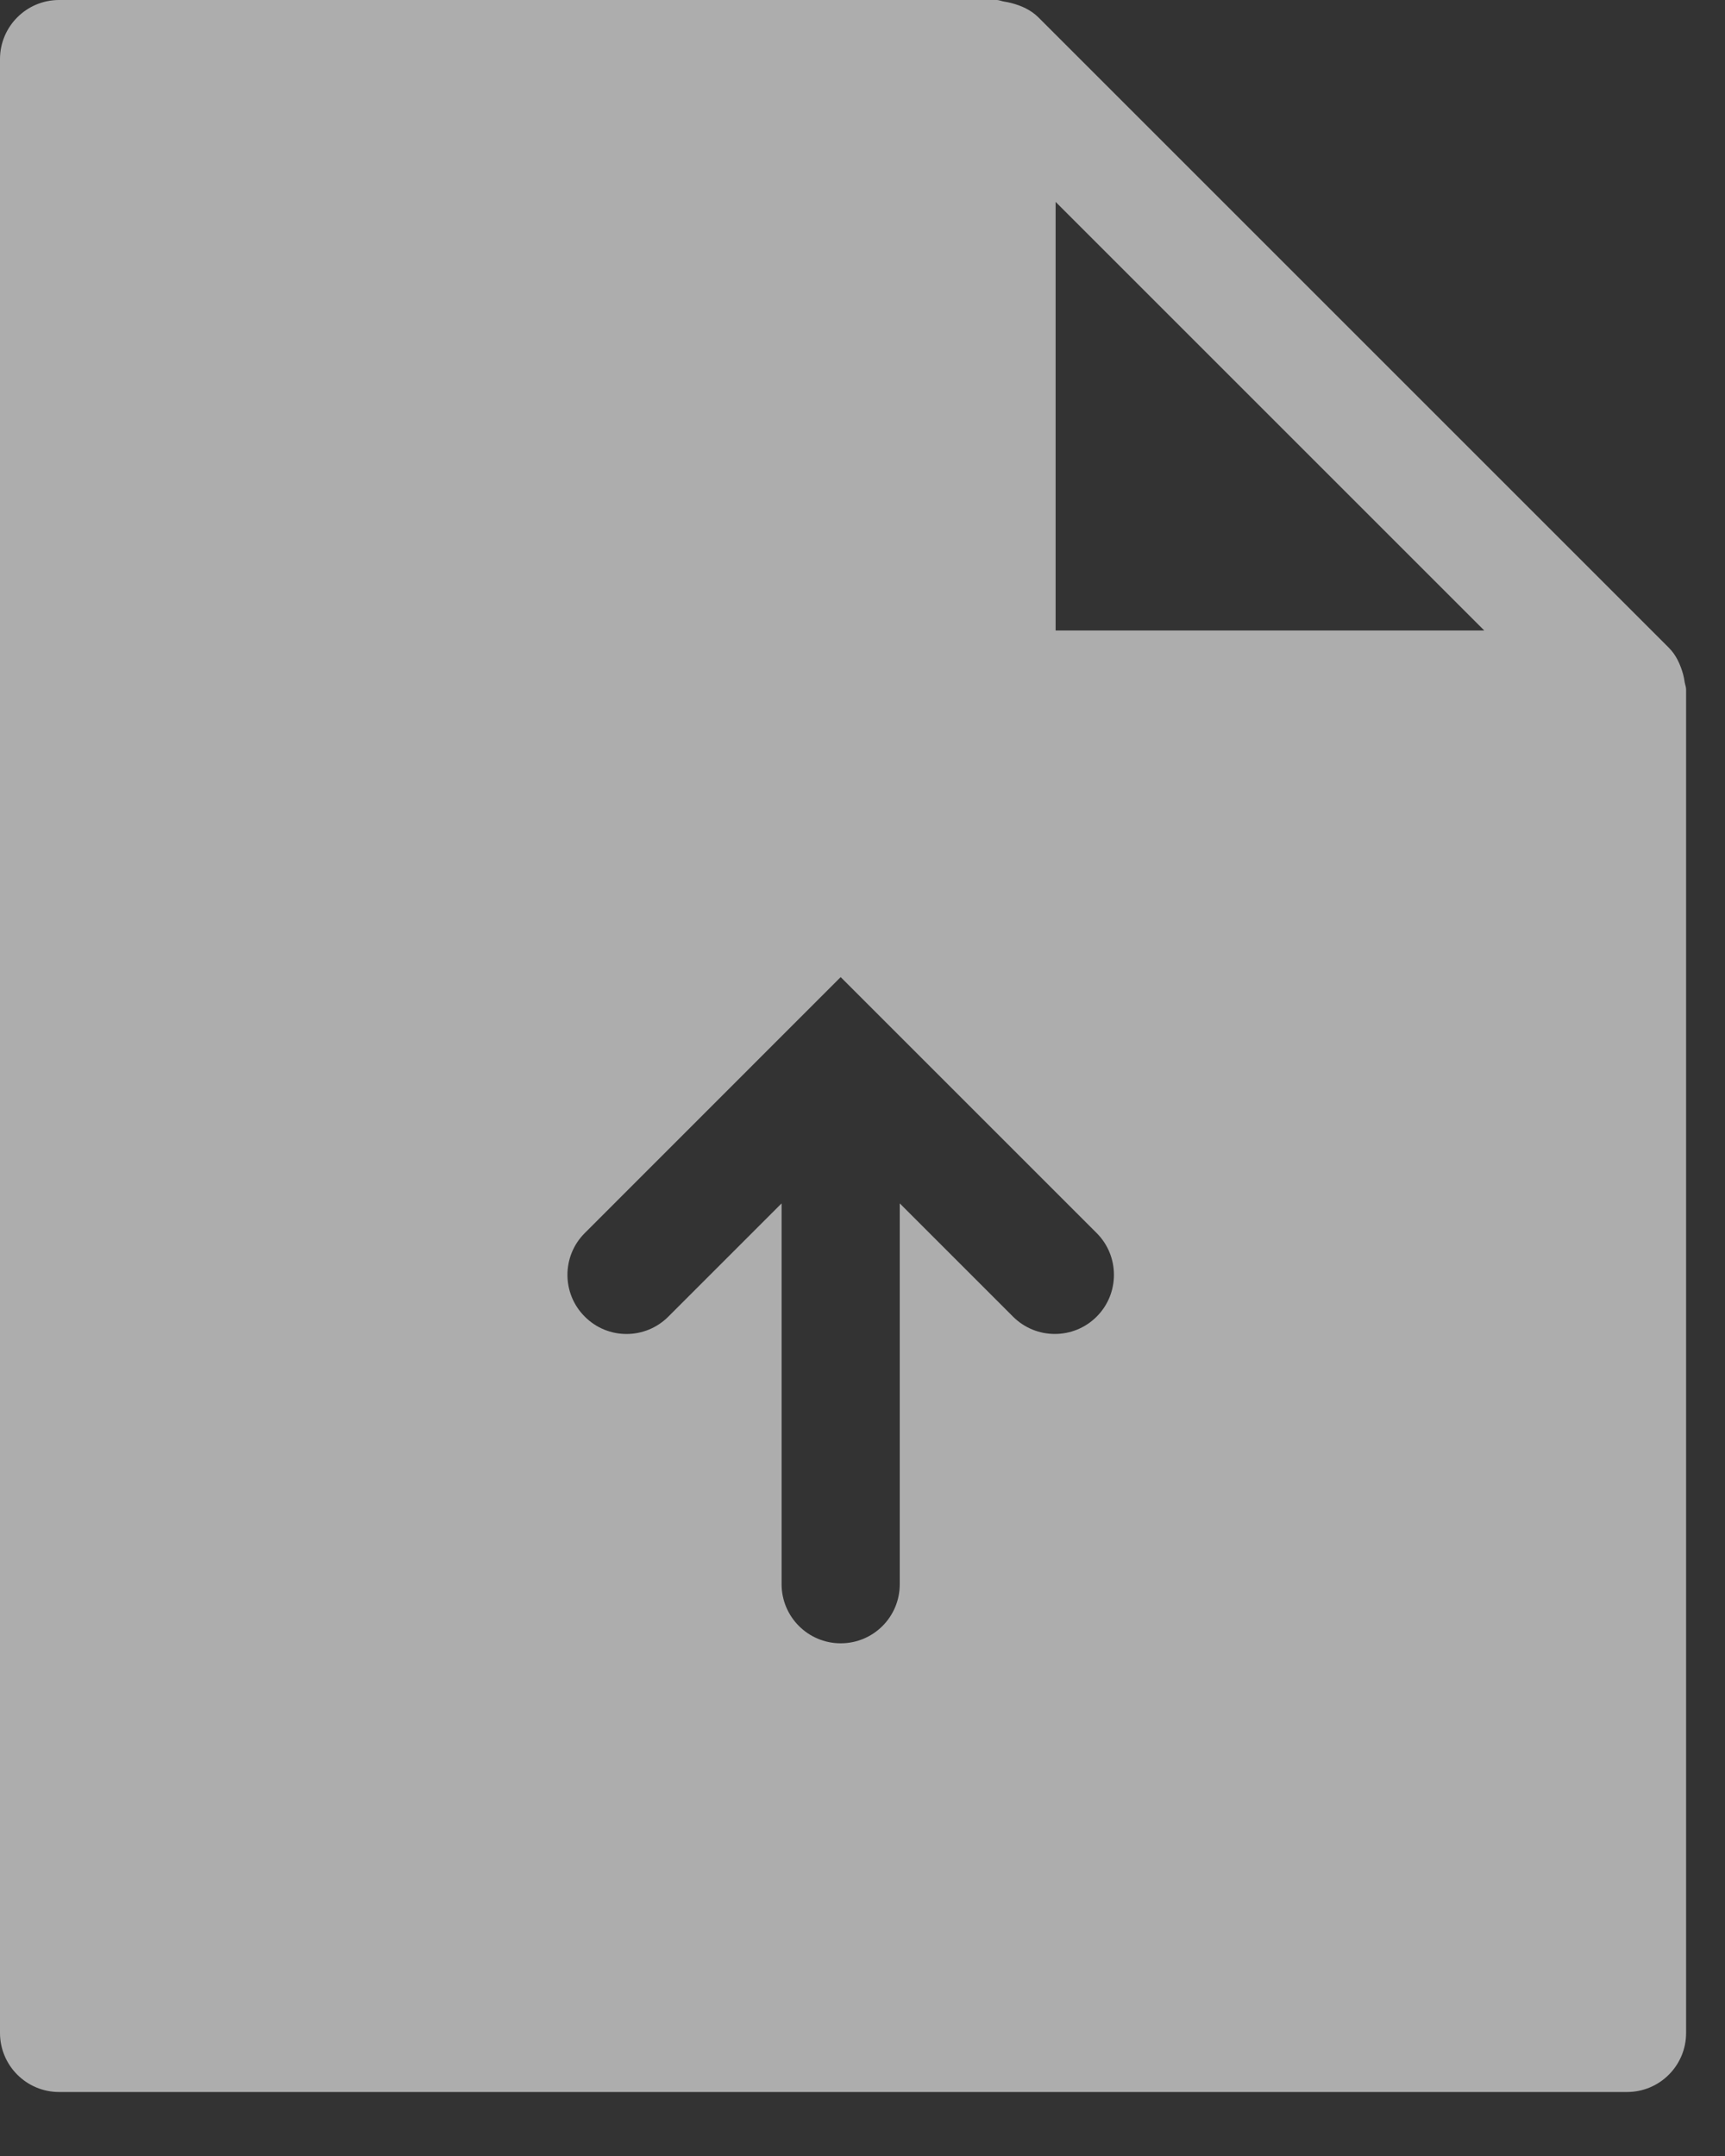 <svg width="20" height="25" viewBox="0 0 20 25" fill="none" xmlns="http://www.w3.org/2000/svg">
<rect x="0" y="0" width="20" height="25" fill="#333333" stroke="none"/>
<g opacity="0.6">
<path fill-rule="evenodd" clip-rule="evenodd" d="M12.239 4.741V2.341L17.209 7.311H12.239V4.741ZM9.062 13.954L7.749 15.267C7.481 15.535 7.048 15.536 6.78 15.267C6.512 15 6.512 14.565 6.78 14.298L9.747 11.33L12.715 14.298C12.982 14.565 12.982 15 12.715 15.267C12.447 15.535 12.013 15.535 11.745 15.267L10.432 13.954V18.37C10.432 18.748 10.127 19.055 9.747 19.055C9.369 19.055 9.062 18.748 9.062 18.37V13.954ZM19.532 7.908C19.528 7.878 19.522 7.849 19.515 7.821C19.483 7.707 19.435 7.597 19.349 7.511L19.348 7.51L12.041 0.203L12.039 0.201C11.952 0.115 11.842 0.066 11.728 0.036C11.701 0.029 11.674 0.023 11.646 0.019C11.614 0.015 11.587 0 11.554 0H0.685C0.307 0 0 0.307 0 0.685V23.573C0 23.951 0.307 24.258 0.685 24.258H18.864C19.243 24.258 19.549 23.951 19.549 23.573V7.996C19.549 7.965 19.537 7.939 19.532 7.908Z" fill="white"/>
</g>
</svg>
